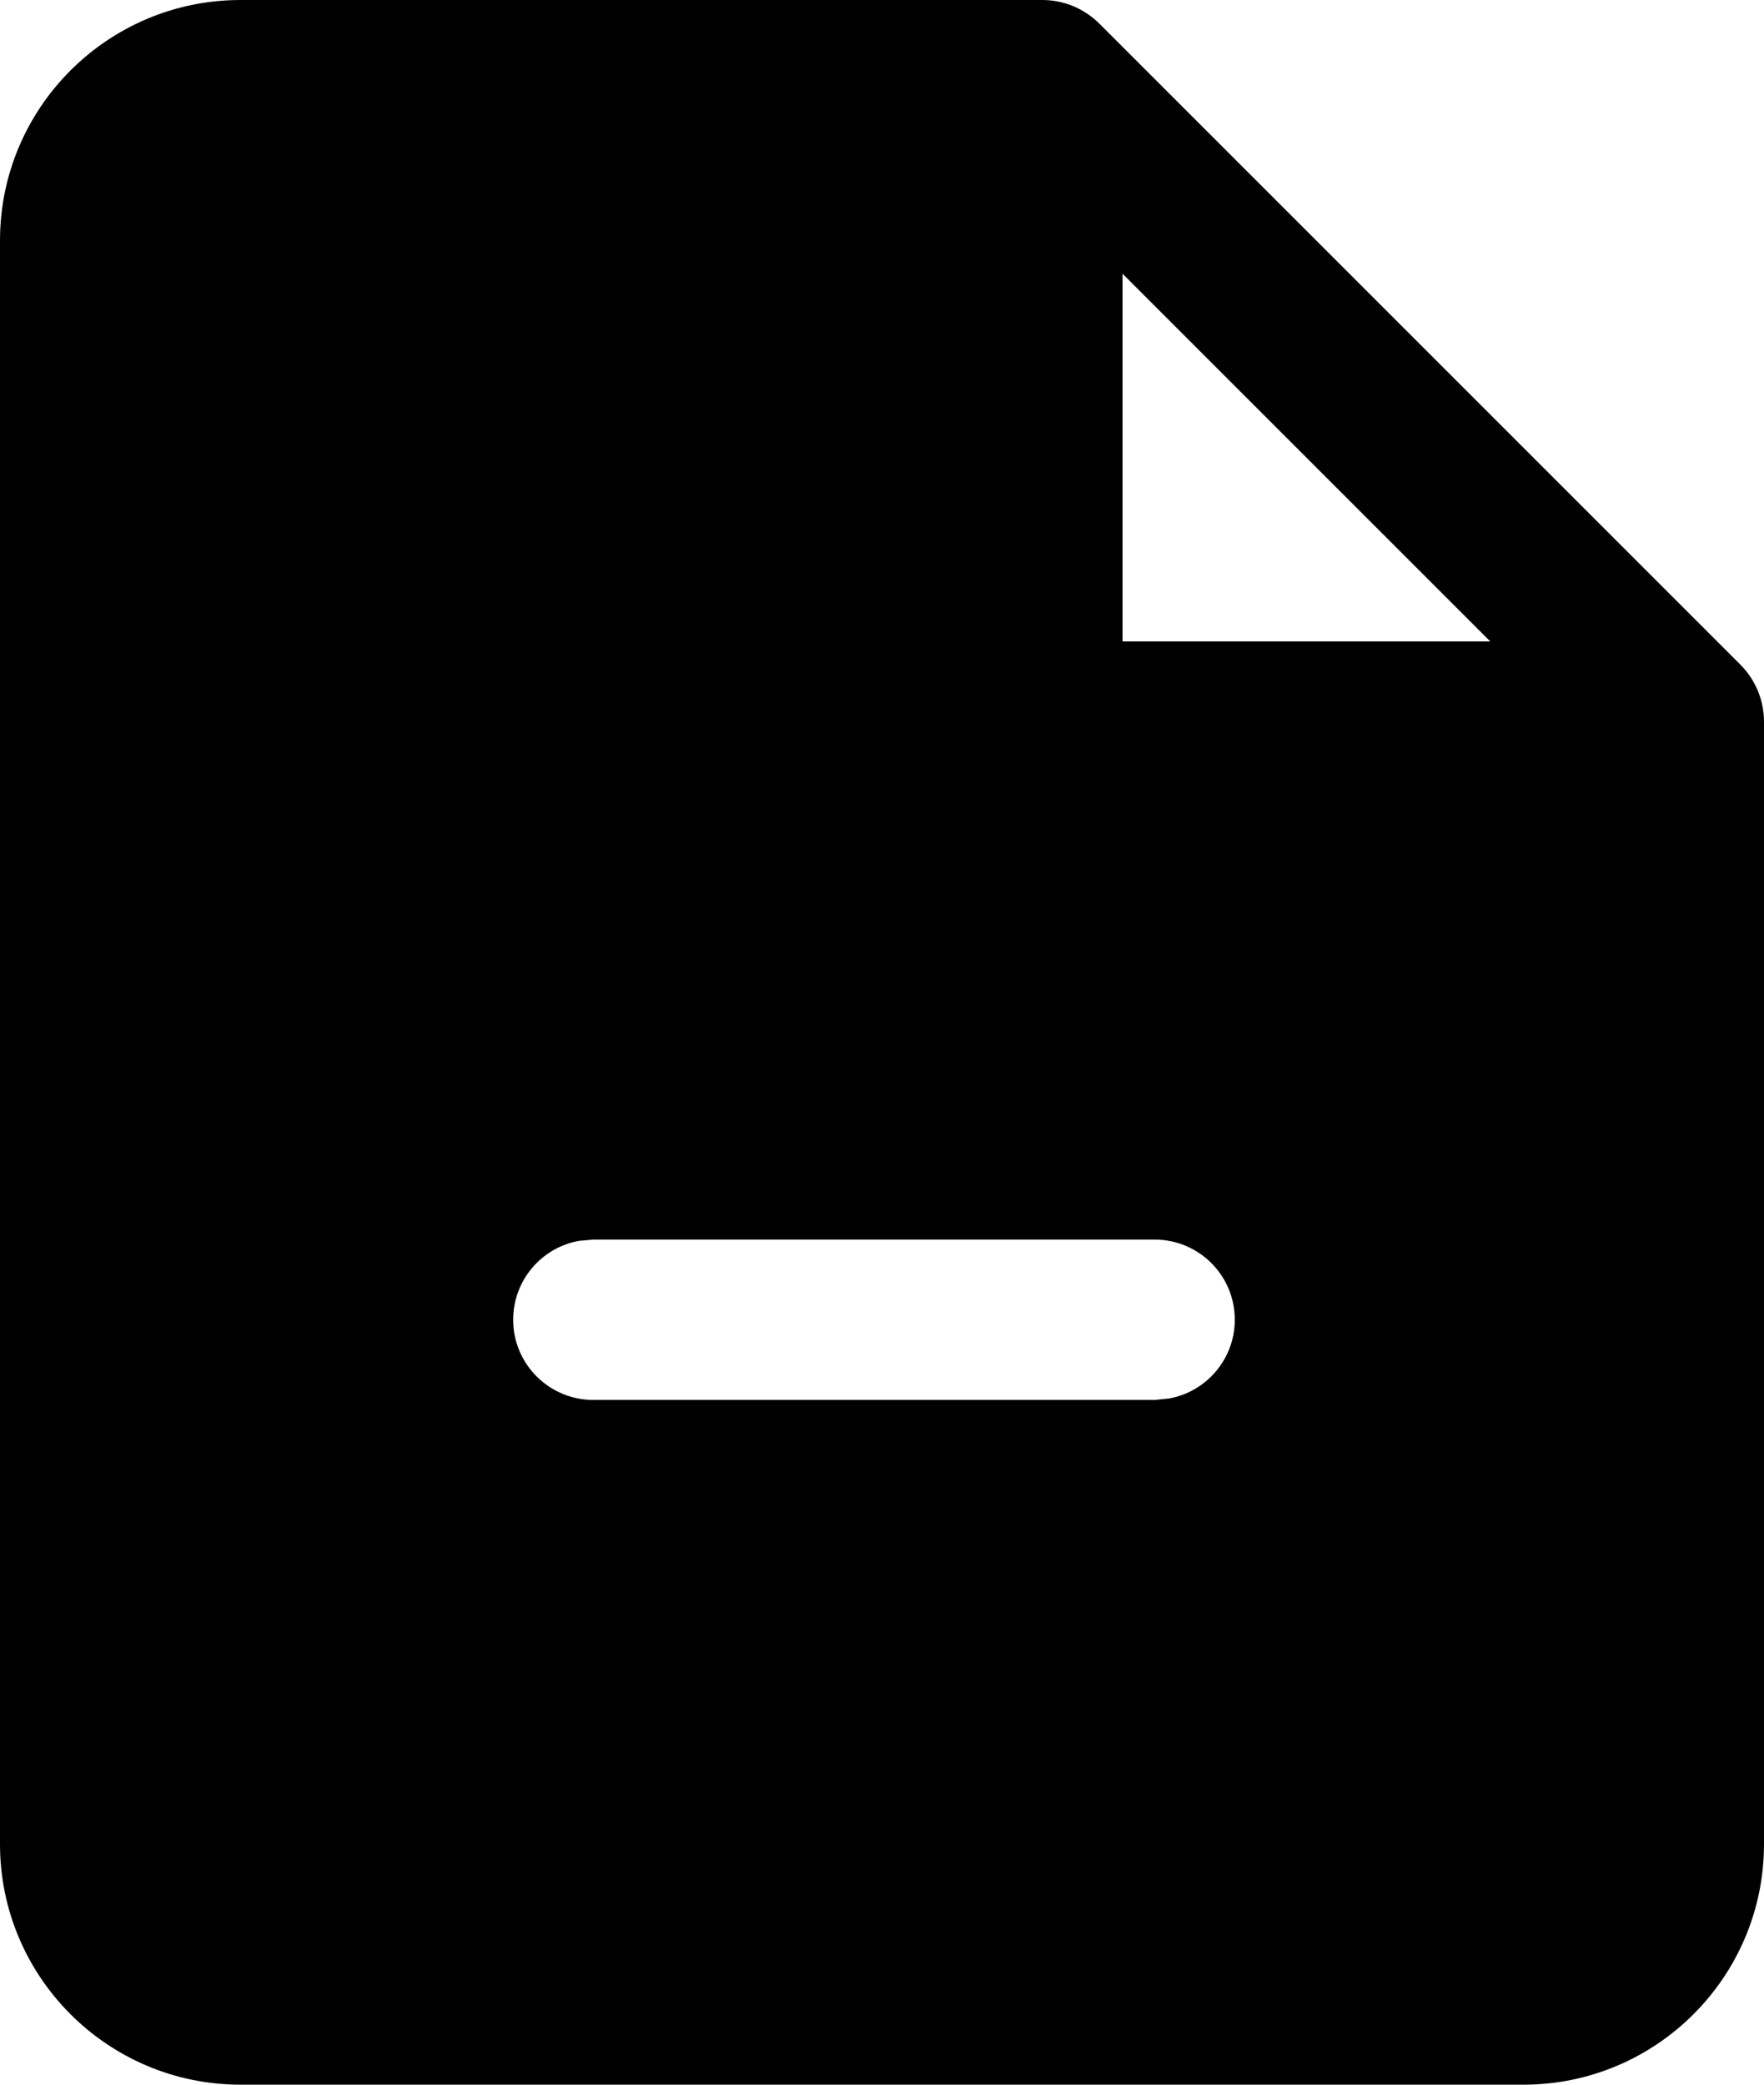 <?xml version="1.0" encoding="UTF-8"?>
<svg width="11px" height="13px" viewBox="0 0 11 13" version="1.1" xmlns="http://www.w3.org/2000/svg" xmlns:xlink="http://www.w3.org/1999/xlink">
    <title>Solid/File Minus</title>
    <g id="Page-1" stroke="none" stroke-width="1" fill="none" fill-rule="evenodd">
        <g id="Objects" transform="translate(-91, -73)" fill="#000000">
            <g id="Shape" transform="translate(89, 72)">
                <path d="M3.5,1 L8.5,1 C8.633,1 8.76,1.053 8.854,1.146 L12.854,5.146 C12.947,5.24 13,5.367 13,5.5 L13,12.5 C13,13.328 12.328,14 11.5,14 L3.5,14 C2.672,14 2,13.328 2,12.5 L2,2.5 C2,1.672 2.672,1 3.5,1 Z M9.2,8.73 C9.476,8.73 9.7,8.953 9.7,9.23 C9.7,9.475 9.523,9.679 9.29,9.721 L9.2,9.73 L5.7,9.73 C5.424,9.73 5.2,9.506 5.2,9.23 C5.2,8.984 5.377,8.78 5.61,8.738 L5.7,8.73 L9.2,8.73 Z M9,2.707 L11.293,5 L9,5 L9,2.707 Z"></path>
            </g>
        </g>
    </g>
</svg>